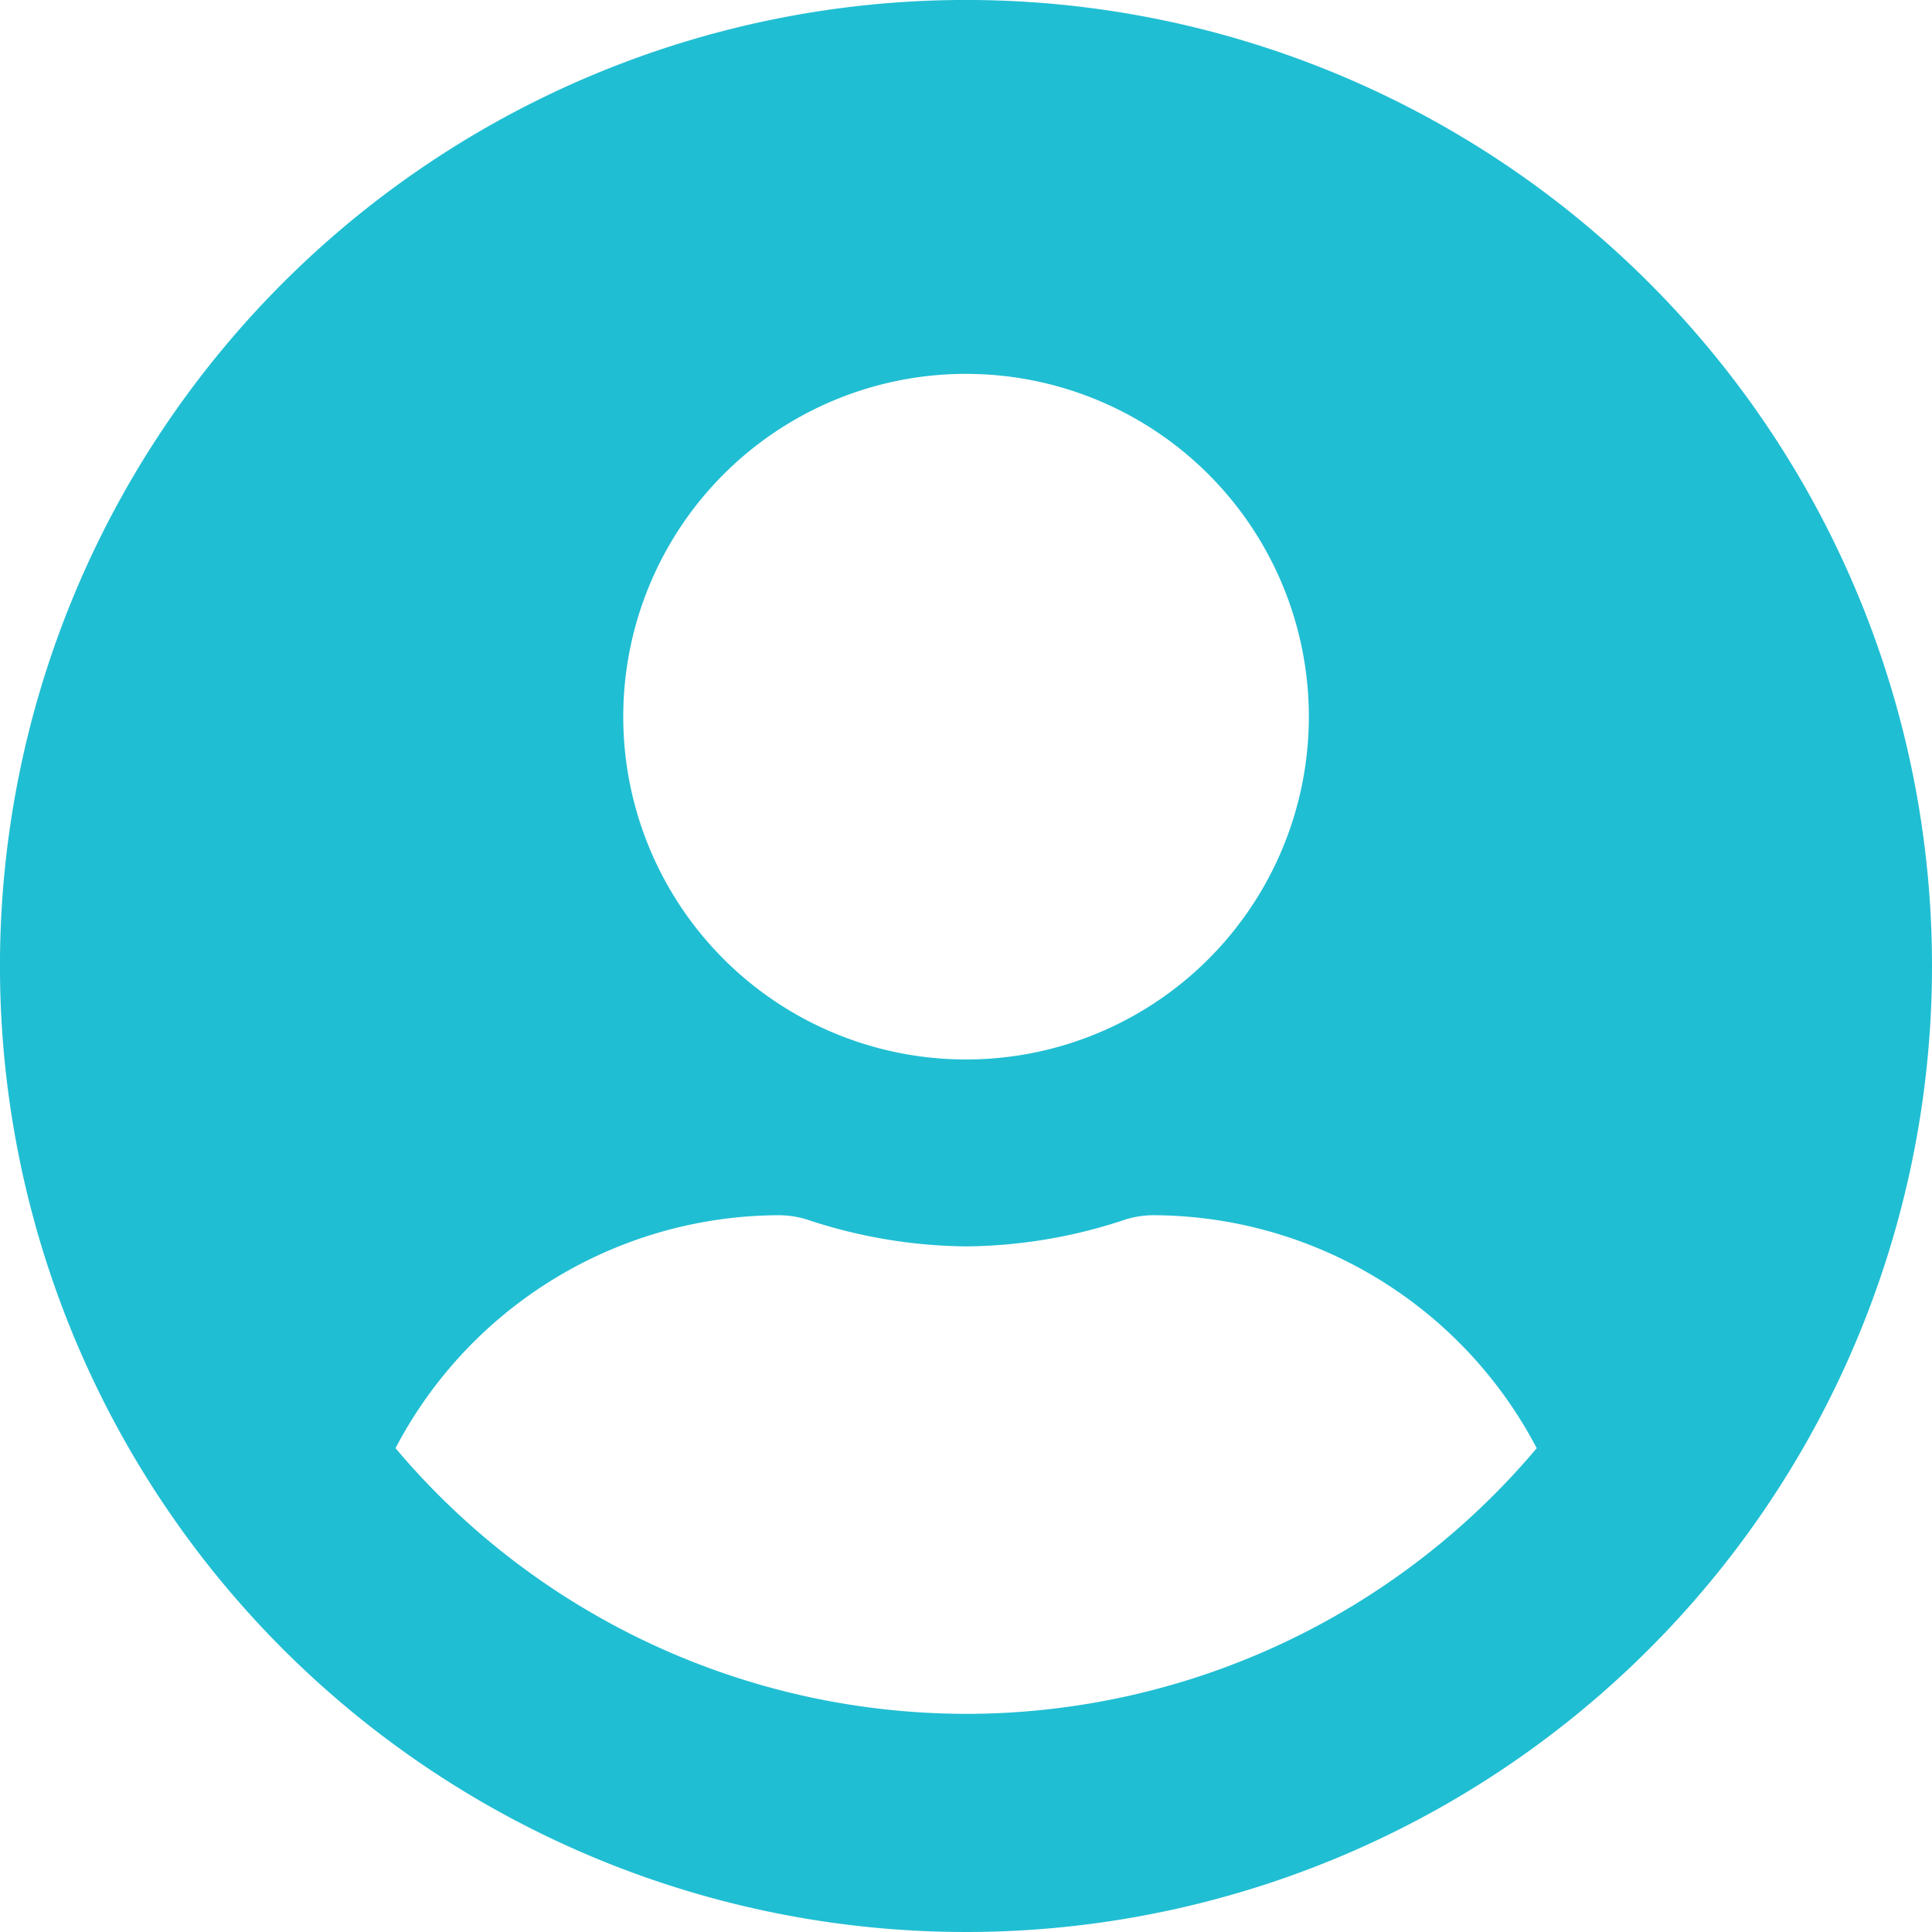 <svg xmlns="http://www.w3.org/2000/svg" width="58.587" height="58.587" viewBox="0 0 58.587 58.587">
  <path id="Icon_awesome-user-circle" data-name="Icon awesome-user-circle" d="M29.294.562A29.294,29.294,0,1,0,58.587,29.856,29.289,29.289,0,0,0,29.294.562Zm0,11.339A10.395,10.395,0,1,1,18.9,22.3,10.395,10.395,0,0,1,29.294,11.9Zm0,40.633a22.635,22.635,0,0,1-17.3-8.056,13.17,13.17,0,0,1,11.635-7.064,2.89,2.89,0,0,1,.839.13,15.639,15.639,0,0,0,4.831.815,15.58,15.58,0,0,0,4.831-.815,2.89,2.89,0,0,1,.839-.13A13.17,13.17,0,0,1,46.6,44.479,22.635,22.635,0,0,1,29.294,52.535Z" transform="translate(0 -0.563)" fill="#20bed3"/>
</svg>
